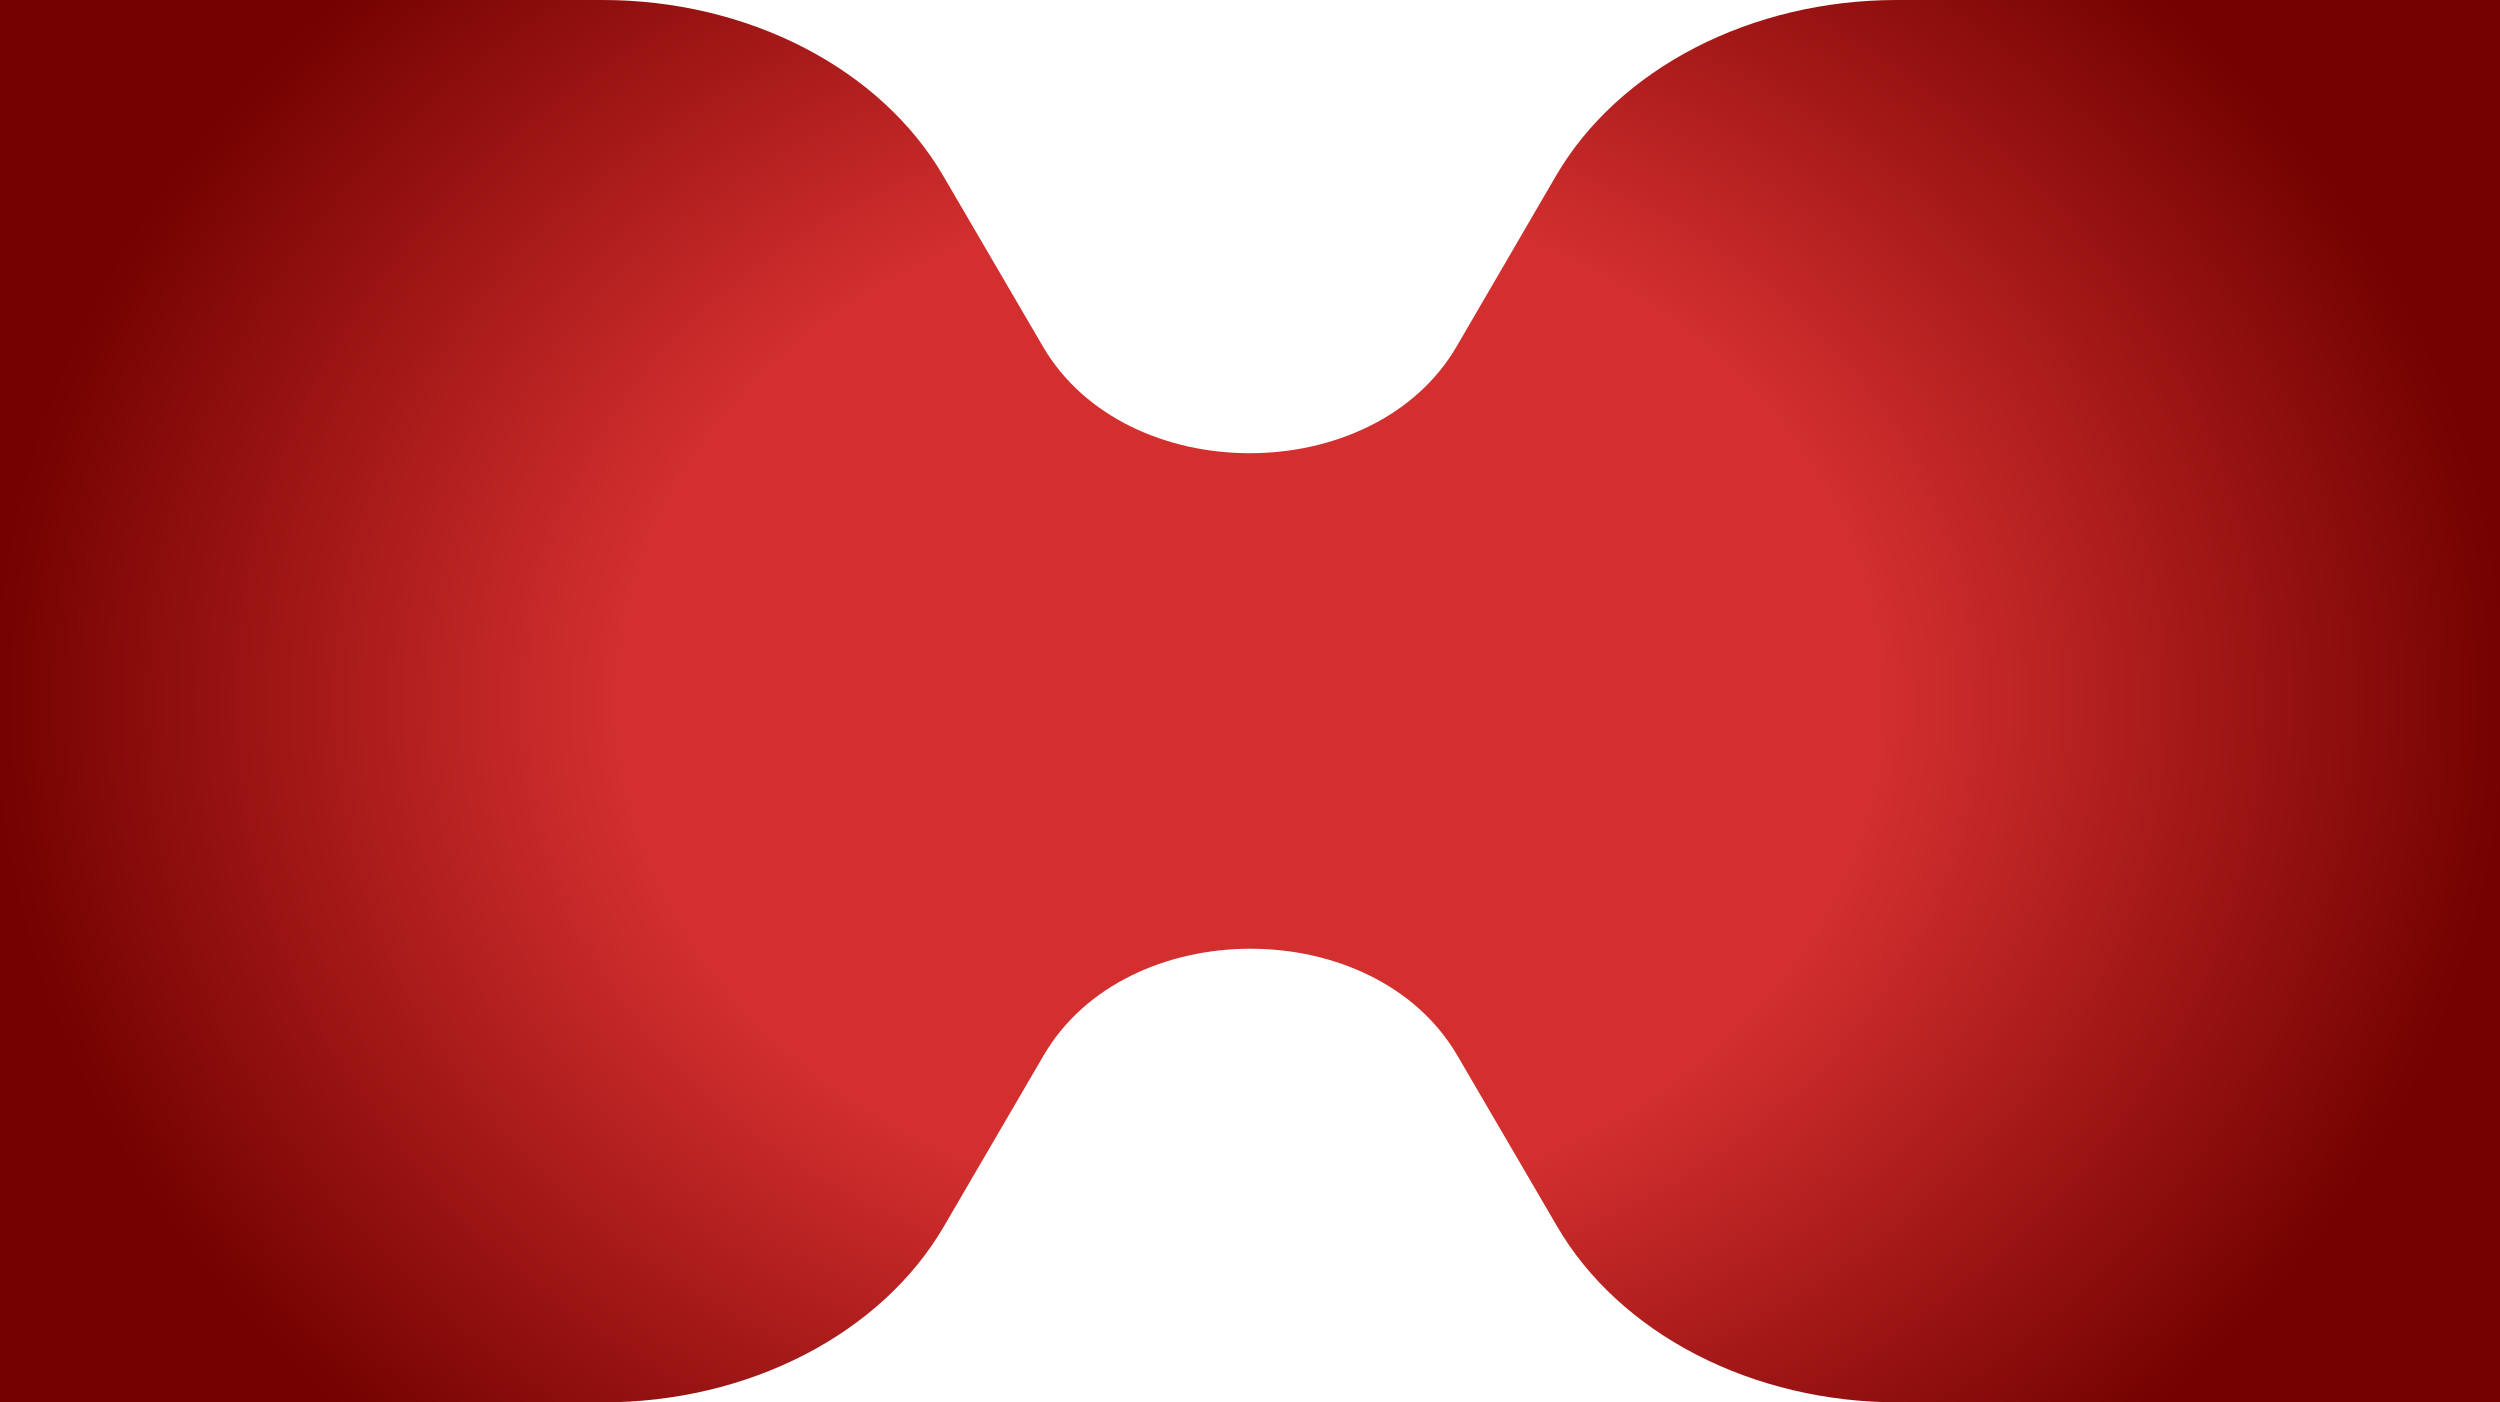 <svg width="1920" height="1077" viewBox="0 0 1920 1077" fill="none" xmlns="http://www.w3.org/2000/svg">
<path d="M1920 1077H1457.55C1402.85 1077 1349.26 1064.34 1302.99 1040.49C1256.72 1016.63 1219.65 982.557 1196.06 942.2L1119.15 810.48C1055.32 701.276 865.191 701.356 801.488 810.599L724.848 942C701.282 982.416 664.197 1016.55 617.889 1040.44C571.581 1064.33 517.943 1077.01 463.188 1077H0V0H462.772C517.485 0.001 571.079 12.666 617.358 36.531C663.636 60.397 700.708 94.487 724.286 134.86L800.999 266.18C864.824 375.444 1055.08 375.344 1118.73 266.02L1194.96 135.1C1218.51 94.665 1255.58 60.514 1301.89 36.604C1348.2 12.693 1401.85 0.002 1456.62 0H1920V1077Z" fill="url(#paint0_radial_3688_4604)"/>
<defs>
<radialGradient id="paint0_radial_3688_4604" cx="0" cy="0" r="1" gradientUnits="userSpaceOnUse" gradientTransform="translate(960 538.5) scale(960 785.023)">
<stop offset="0.5" stop-color="#D32F2F"/>
<stop offset="1" stop-color="#730200"/>
</radialGradient>
</defs>
</svg>
